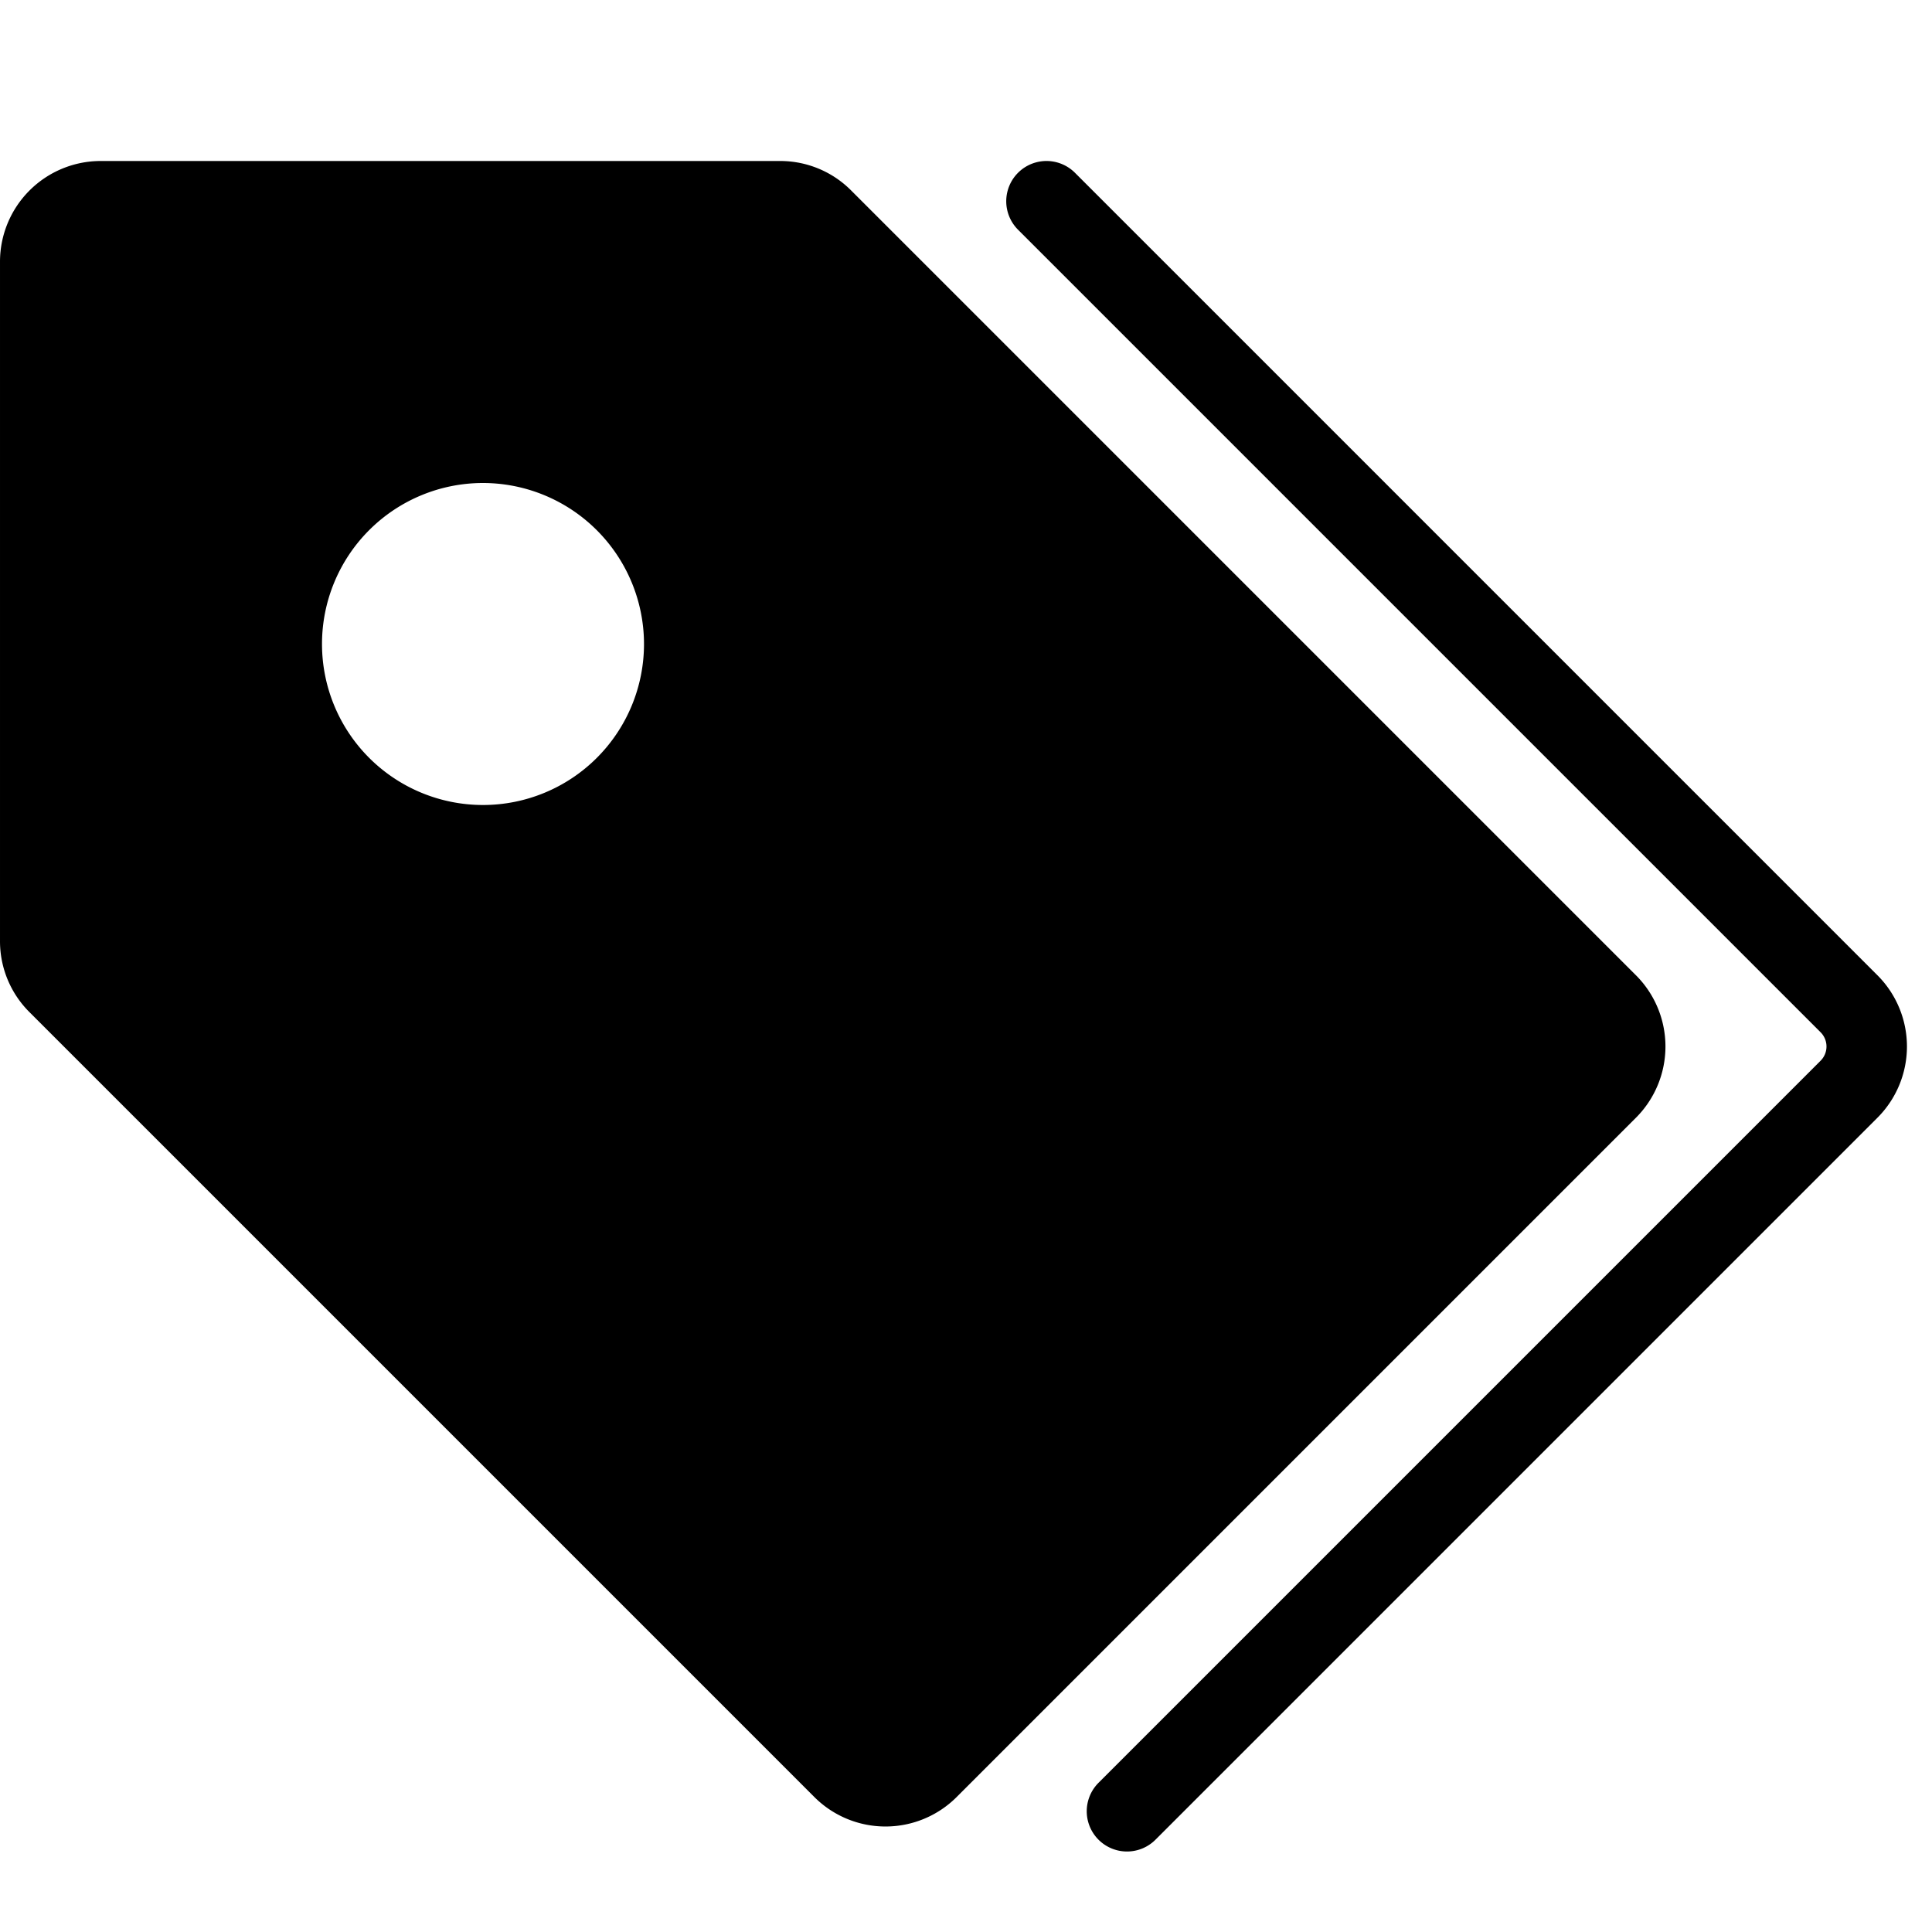 <?xml version="1.0" standalone="no"?><!DOCTYPE svg PUBLIC "-//W3C//DTD SVG 1.1//EN" "http://www.w3.org/Graphics/SVG/1.1/DTD/svg11.dtd"><svg t="1686504764739" class="icon" viewBox="0 0 1024 1024" version="1.1" xmlns="http://www.w3.org/2000/svg" p-id="8796" xmlns:xlink="http://www.w3.org/1999/xlink" width="200" height="200"><path d="M867.127 516.953l-416-416A52.987 52.987 0 0 0 413.414 85.333H53.334a53.393 53.393 0 0 0-53.333 53.333v360.08a52.987 52.987 0 0 0 15.62 37.713l416 416a53.333 53.333 0 0 0 75.427 0l360.08-360.08a53.4 53.4 0 0 0 0-75.427zM341.334 341.333a85.333 85.333 0 1 1-85.333-85.333 85.427 85.427 0 0 1 85.333 85.333z m653.793 251.047l-382.707 382.707a21.333 21.333 0 0 1-30.173-30.173l382.707-382.707a10.667 10.667 0 0 0 0-15.08L539.58 121.753a21.333 21.333 0 0 1 30.173-30.173l425.373 425.373a53.4 53.4 0 0 1 0 75.427z" p-id="8797"></path></svg>